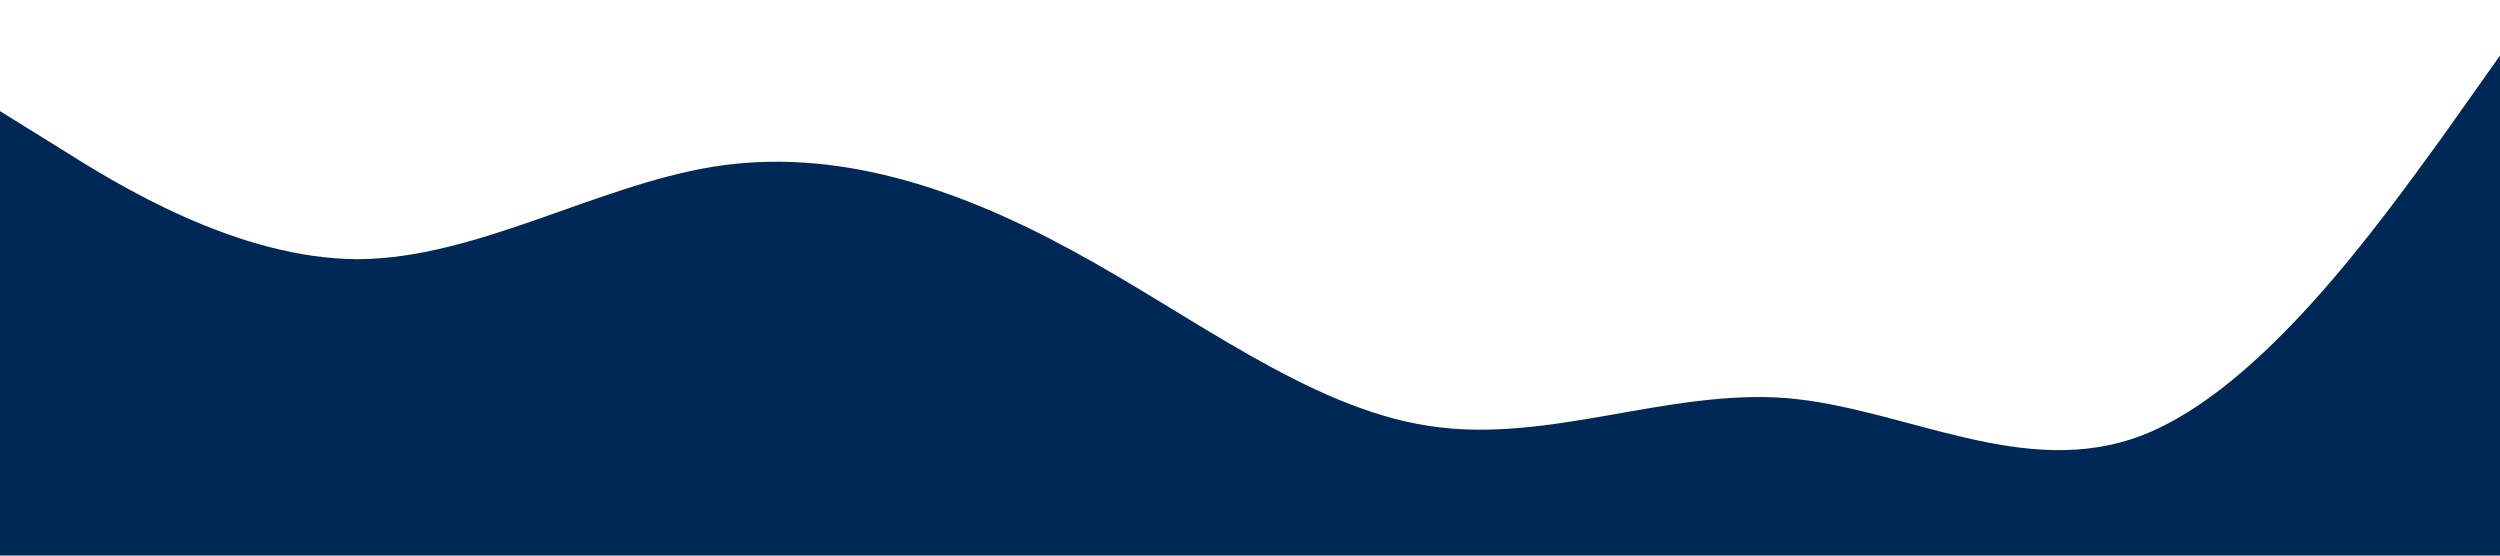 <svg xmlns="http://www.w3.org/2000/svg" viewBox="0 0 1440 320">
            <path
              fill="#002856"
              fill-opacity="1"
              d="M0,64L34.3,85.3C68.6,107,137,149,206,149.3C274.3,149,343,107,411,96C480,85,549,107,617,144C685.7,181,754,235,823,245.3C891.4,256,960,224,1029,229.3C1097.1,235,1166,277,1234,250.7C1302.9,224,1371,128,1406,80L1440,32L1440,320L1405.7,320C1371.4,320,1303,320,1234,320C1165.7,320,1097,320,1029,320C960,320,891,320,823,320C754.3,320,686,320,617,320C548.6,320,480,320,411,320C342.9,320,274,320,206,320C137.1,320,69,320,34,320L0,320Z"
            ></path>
          </svg>